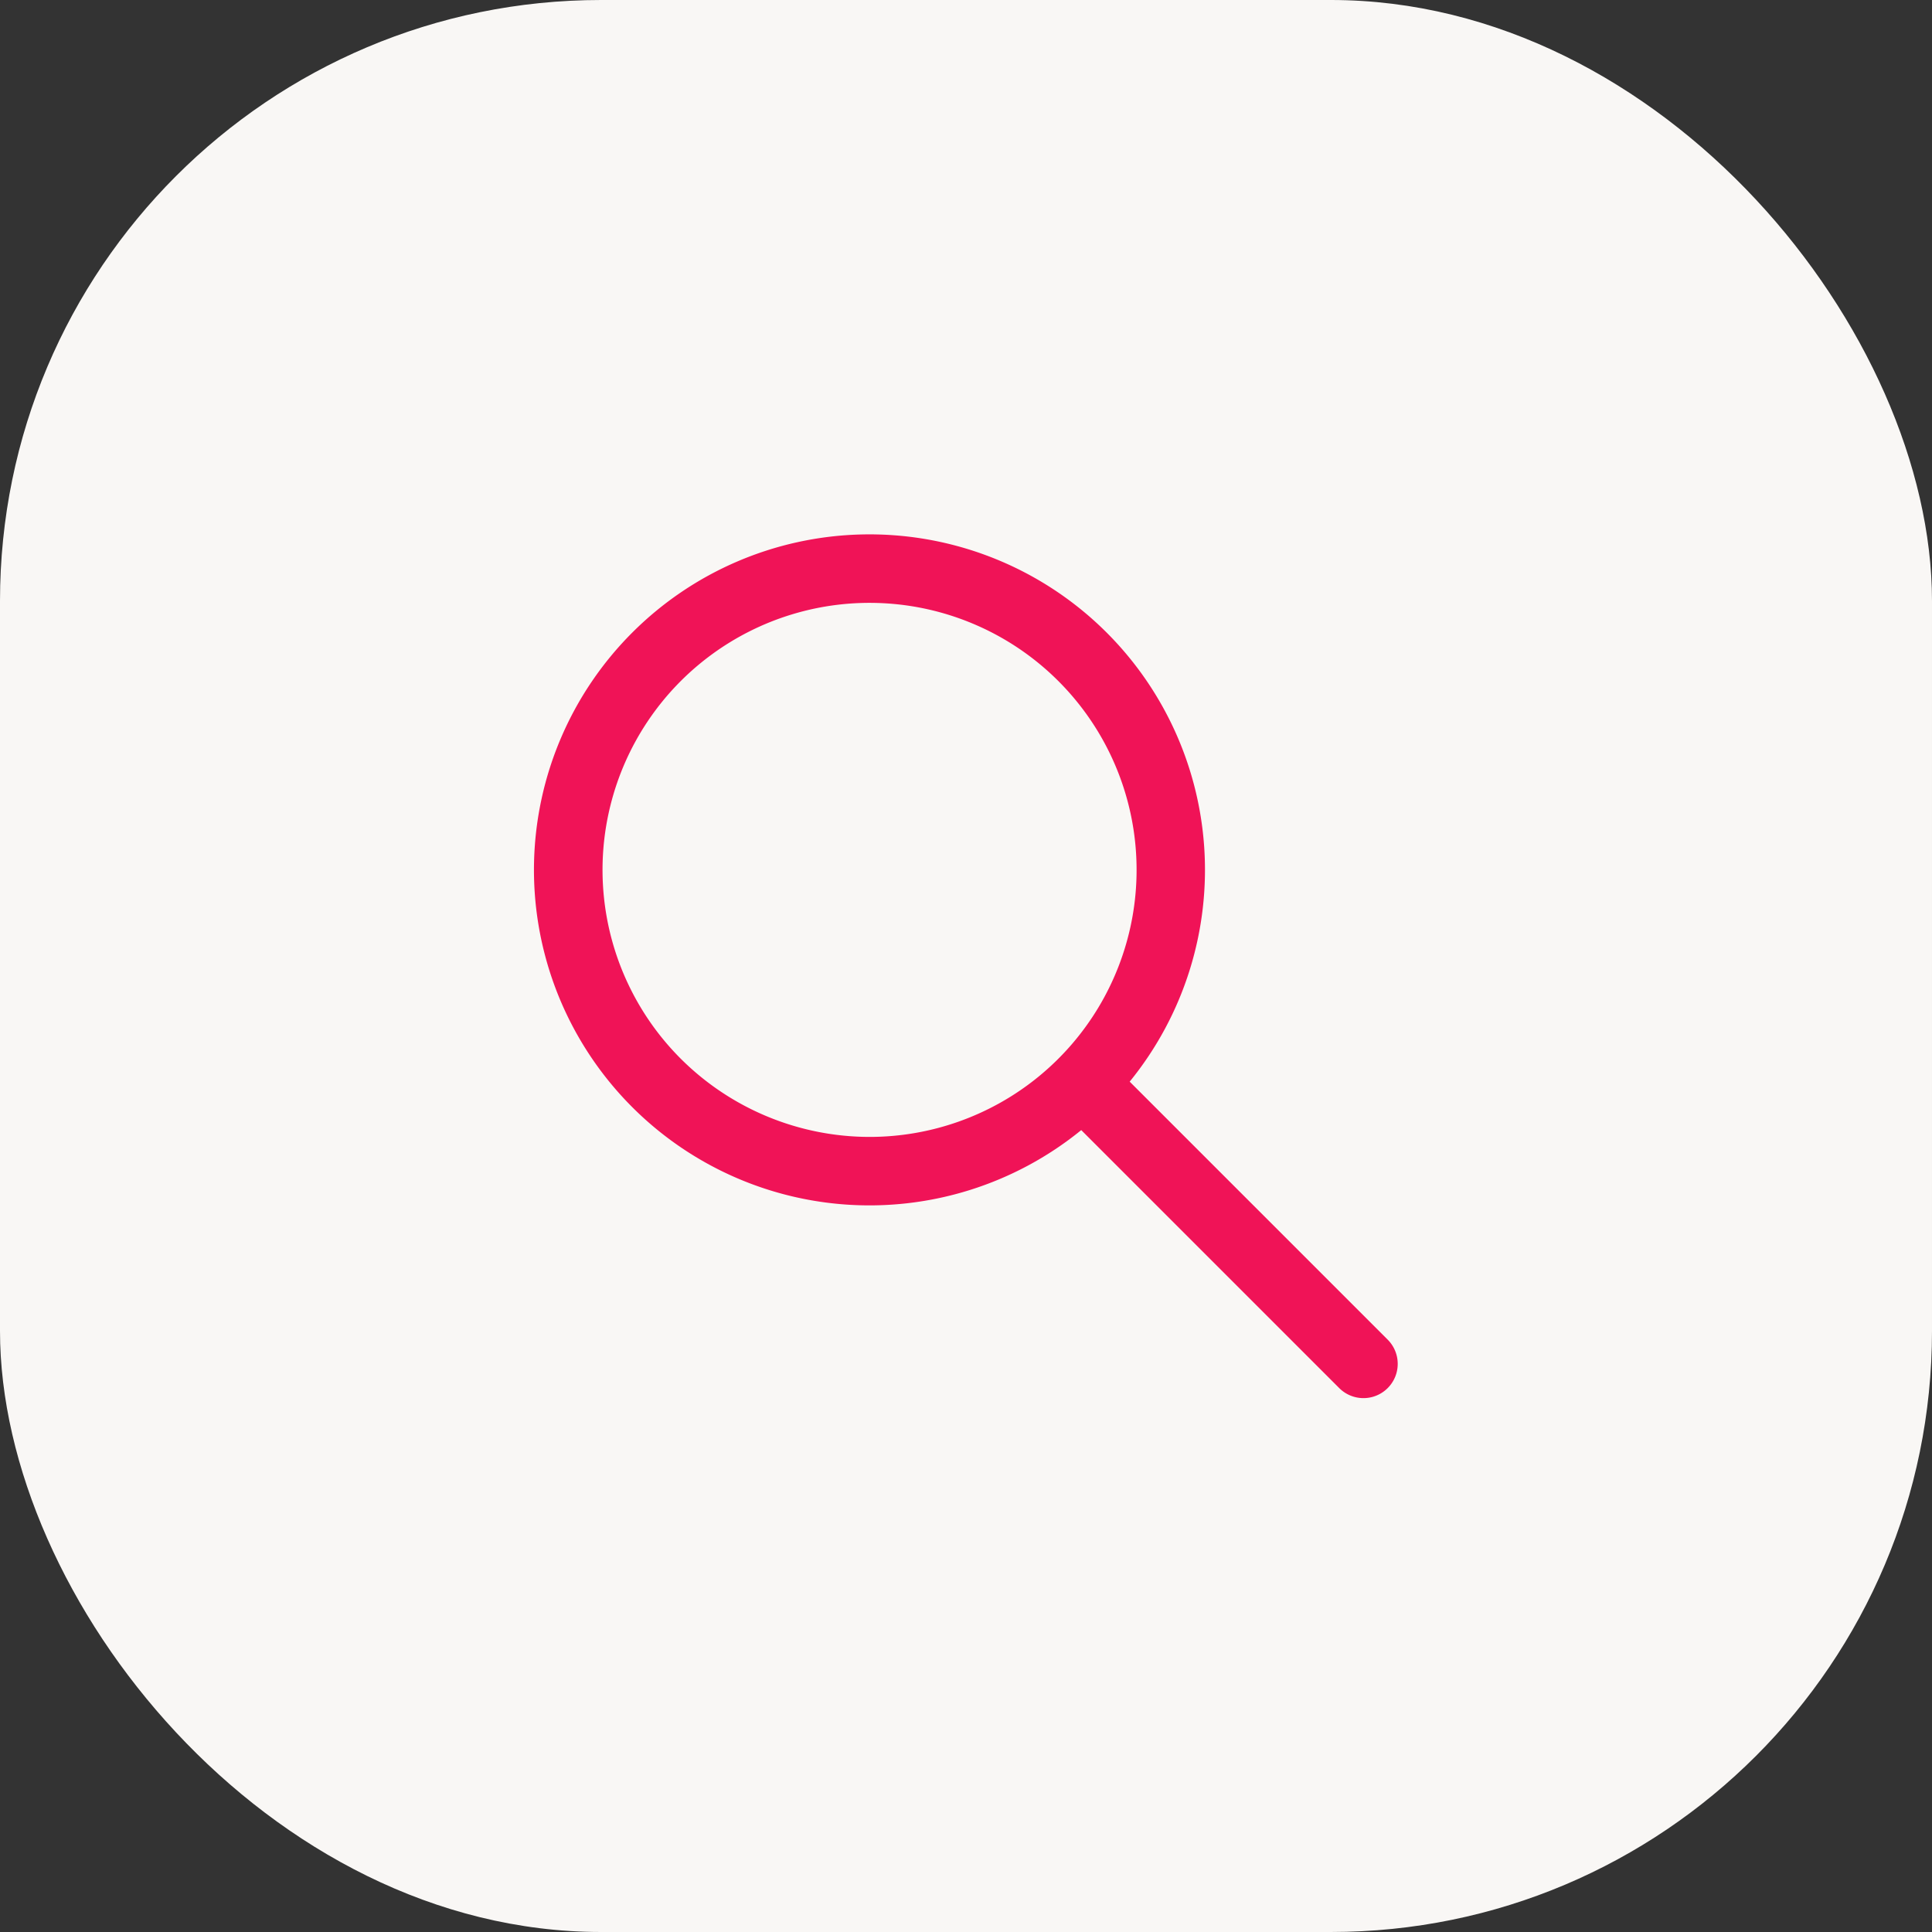 <svg xmlns="http://www.w3.org/2000/svg" viewBox="0 0 235.29 235.29"><rect x="0" y="0" width="235.29" height="235.29" fill="#333333" stroke="none"/><defs><style>.cls-1{fill:#f9f7f5;}.cls-2{fill:#f01357;}</style></defs><g id="Capa_2" data-name="Capa 2"><g id="ice_cream_Imagen" data-name="ice cream Imagen"><rect class="cls-1" width="235.29" height="235.29" rx="73.2"/><path class="cls-2" d="M169,163.15l-31.42-31.42a40.86,40.86,0,1,0-5.9,5.9l31.42,31.42a4.17,4.17,0,0,0,5.9-5.9ZM82.89,128.92a32.52,32.52,0,1,1,23,9.54A32.59,32.59,0,0,1,82.89,128.92Z"/></g></g></svg>